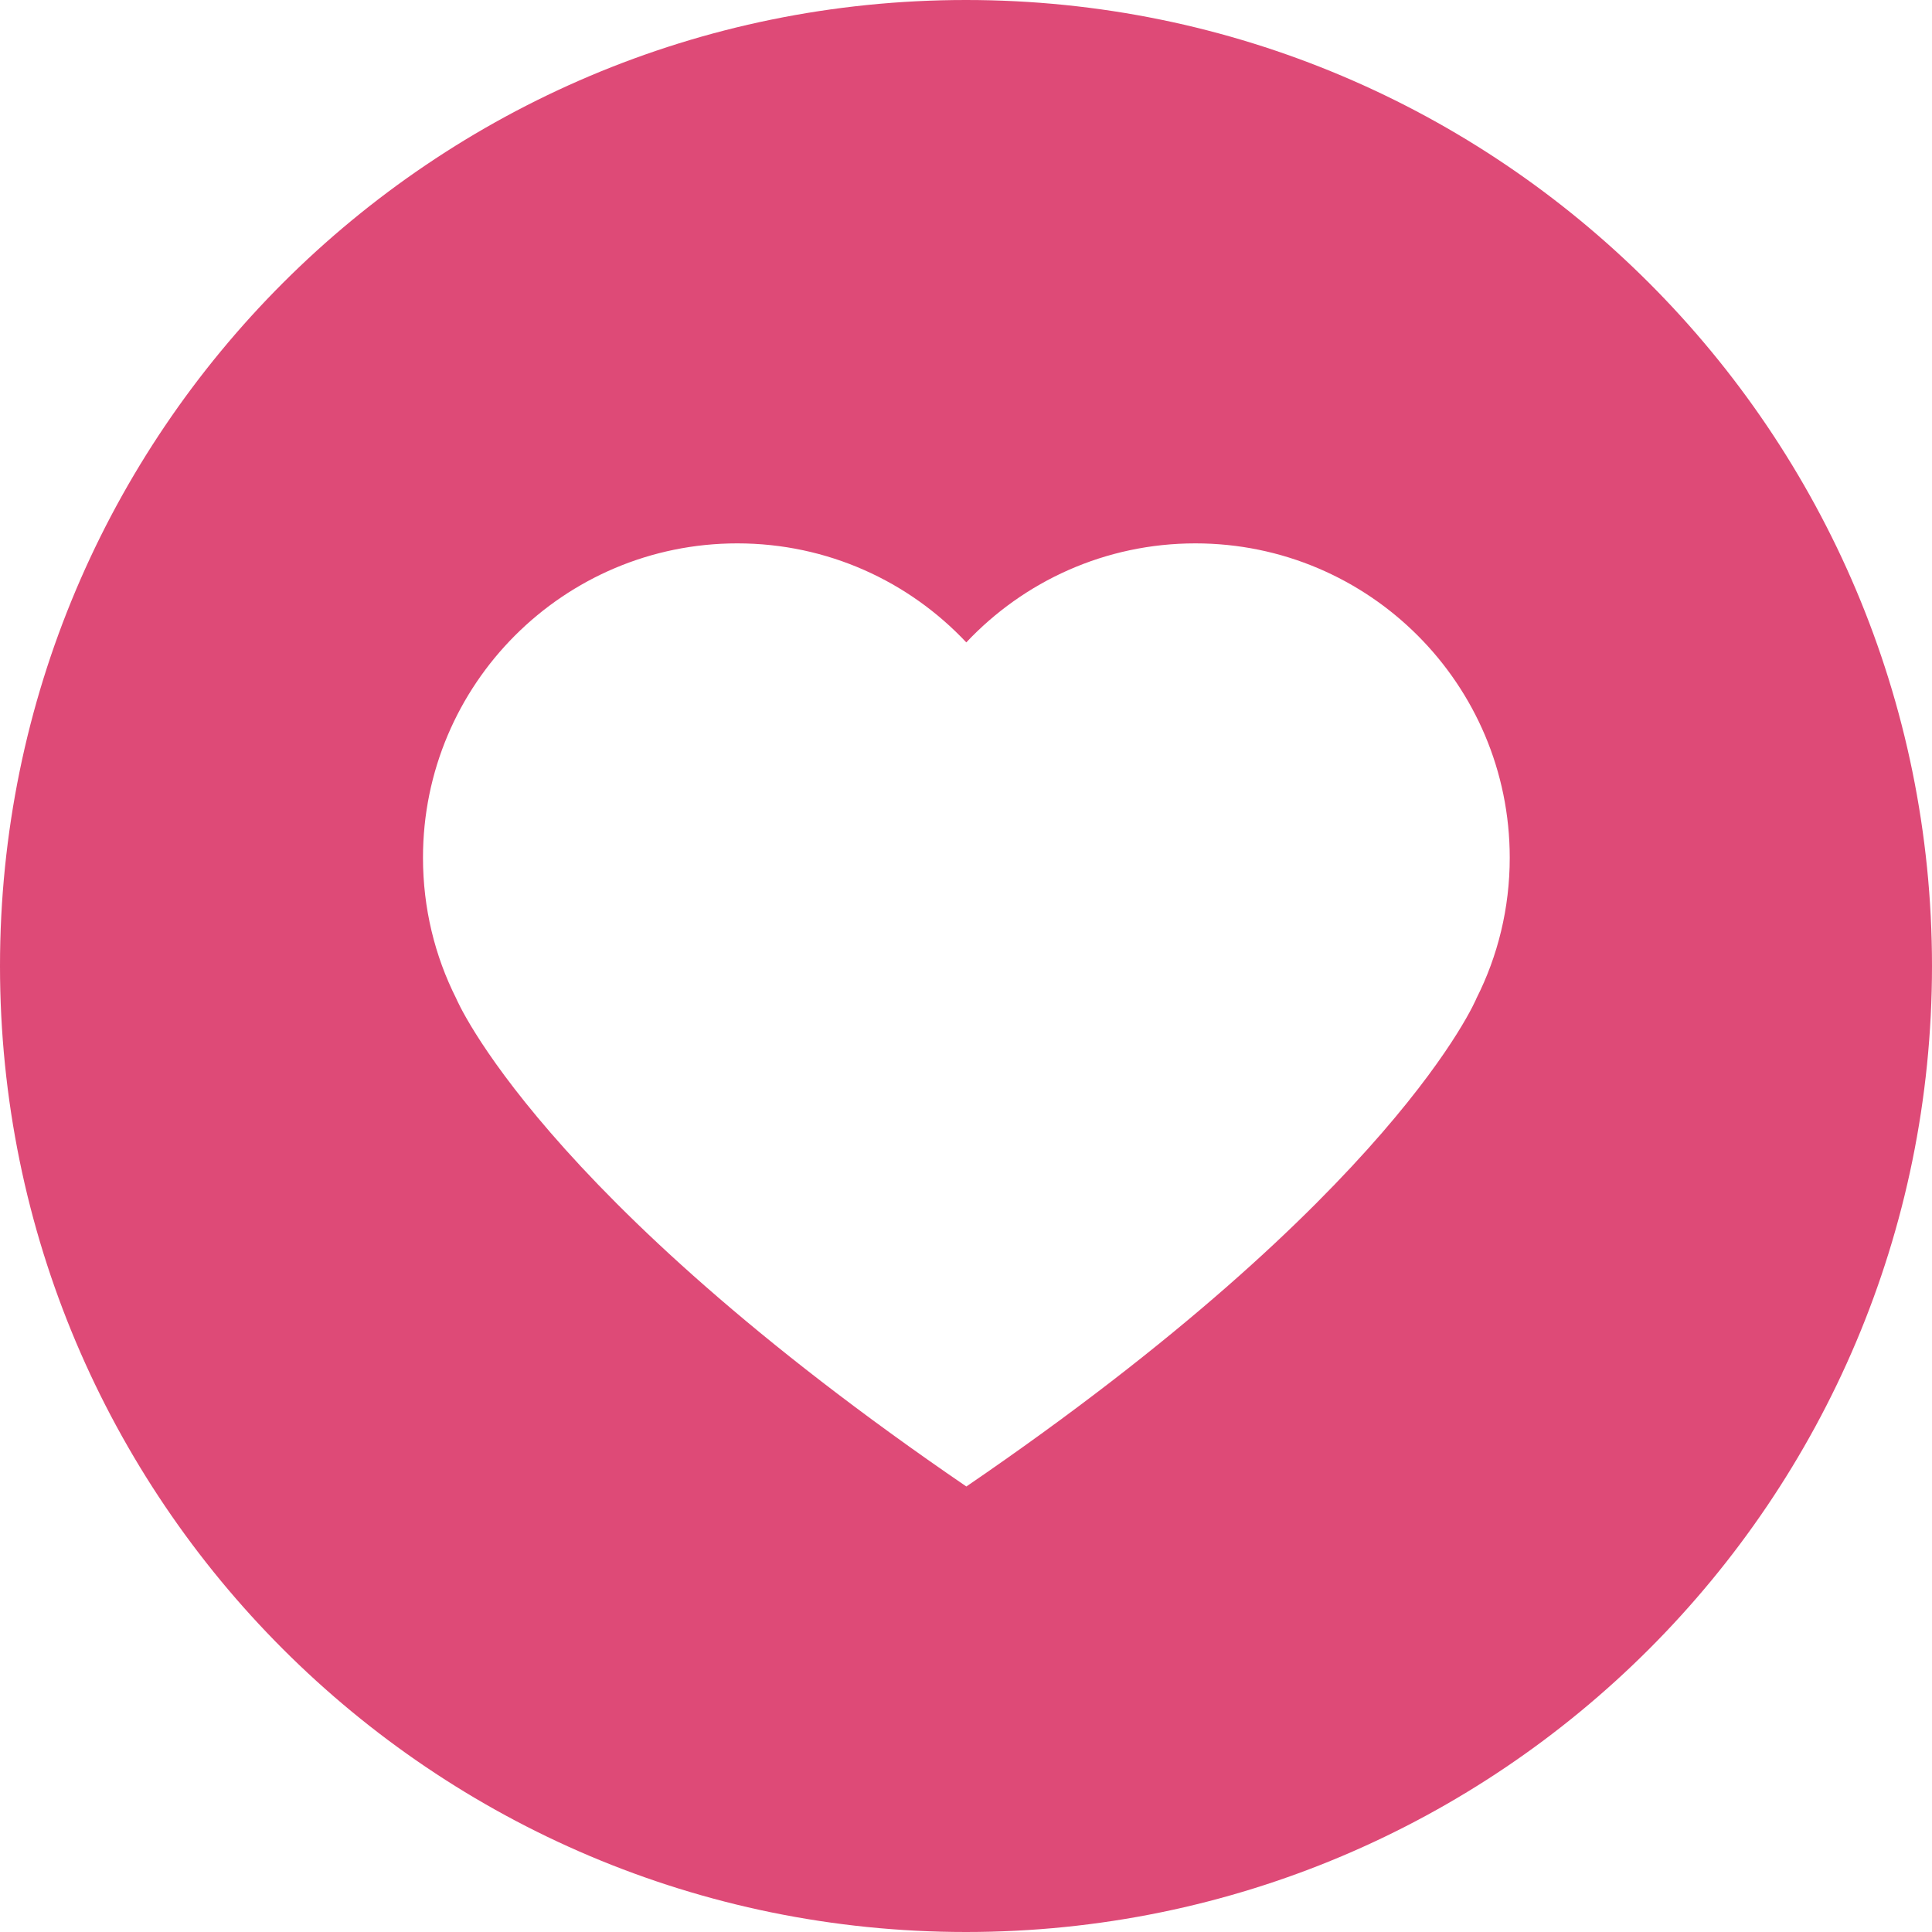 <?xml version="1.0" encoding="utf-8"?>
<!-- Generator: Adobe Illustrator 16.0.0, SVG Export Plug-In . SVG Version: 6.00 Build 0)  -->
<!DOCTYPE svg PUBLIC "-//W3C//DTD SVG 1.1//EN" "http://www.w3.org/Graphics/SVG/1.1/DTD/svg11.dtd">
<svg version="1.1" xmlns="http://www.w3.org/2000/svg" xmlns:xlink="http://www.w3.org/1999/xlink" x="0px" y="0px" width="32px"
	 height="32px" viewBox="0 0 32 32" enable-background="new 0 0 32 32" xml:space="preserve">
<g id="grid">
</g>
<g id="Layer_2">
	<path fill="#DE4A77" d="M16,0C7.163,0,0,7.164,0,16c0,8.837,7.163,16,16,16s16-7.163,16-16C32,7.164,24.837,0,16,0z M24.455,16.535
		c-0.001,0.008-1.354,3.238-8.449,8.086c-7.096-4.848-8.448-8.078-8.451-8.086c-0.352-0.699-0.549-1.491-0.549-2.328
		C7.005,11.332,9.337,9,12.212,9c1.496,0,2.843,0.63,3.793,1.64C16.956,9.63,18.304,9,19.799,9c2.875,0,5.207,2.332,5.207,5.207
		C25.006,15.044,24.808,15.836,24.455,16.535z"/>
</g>
</svg>
